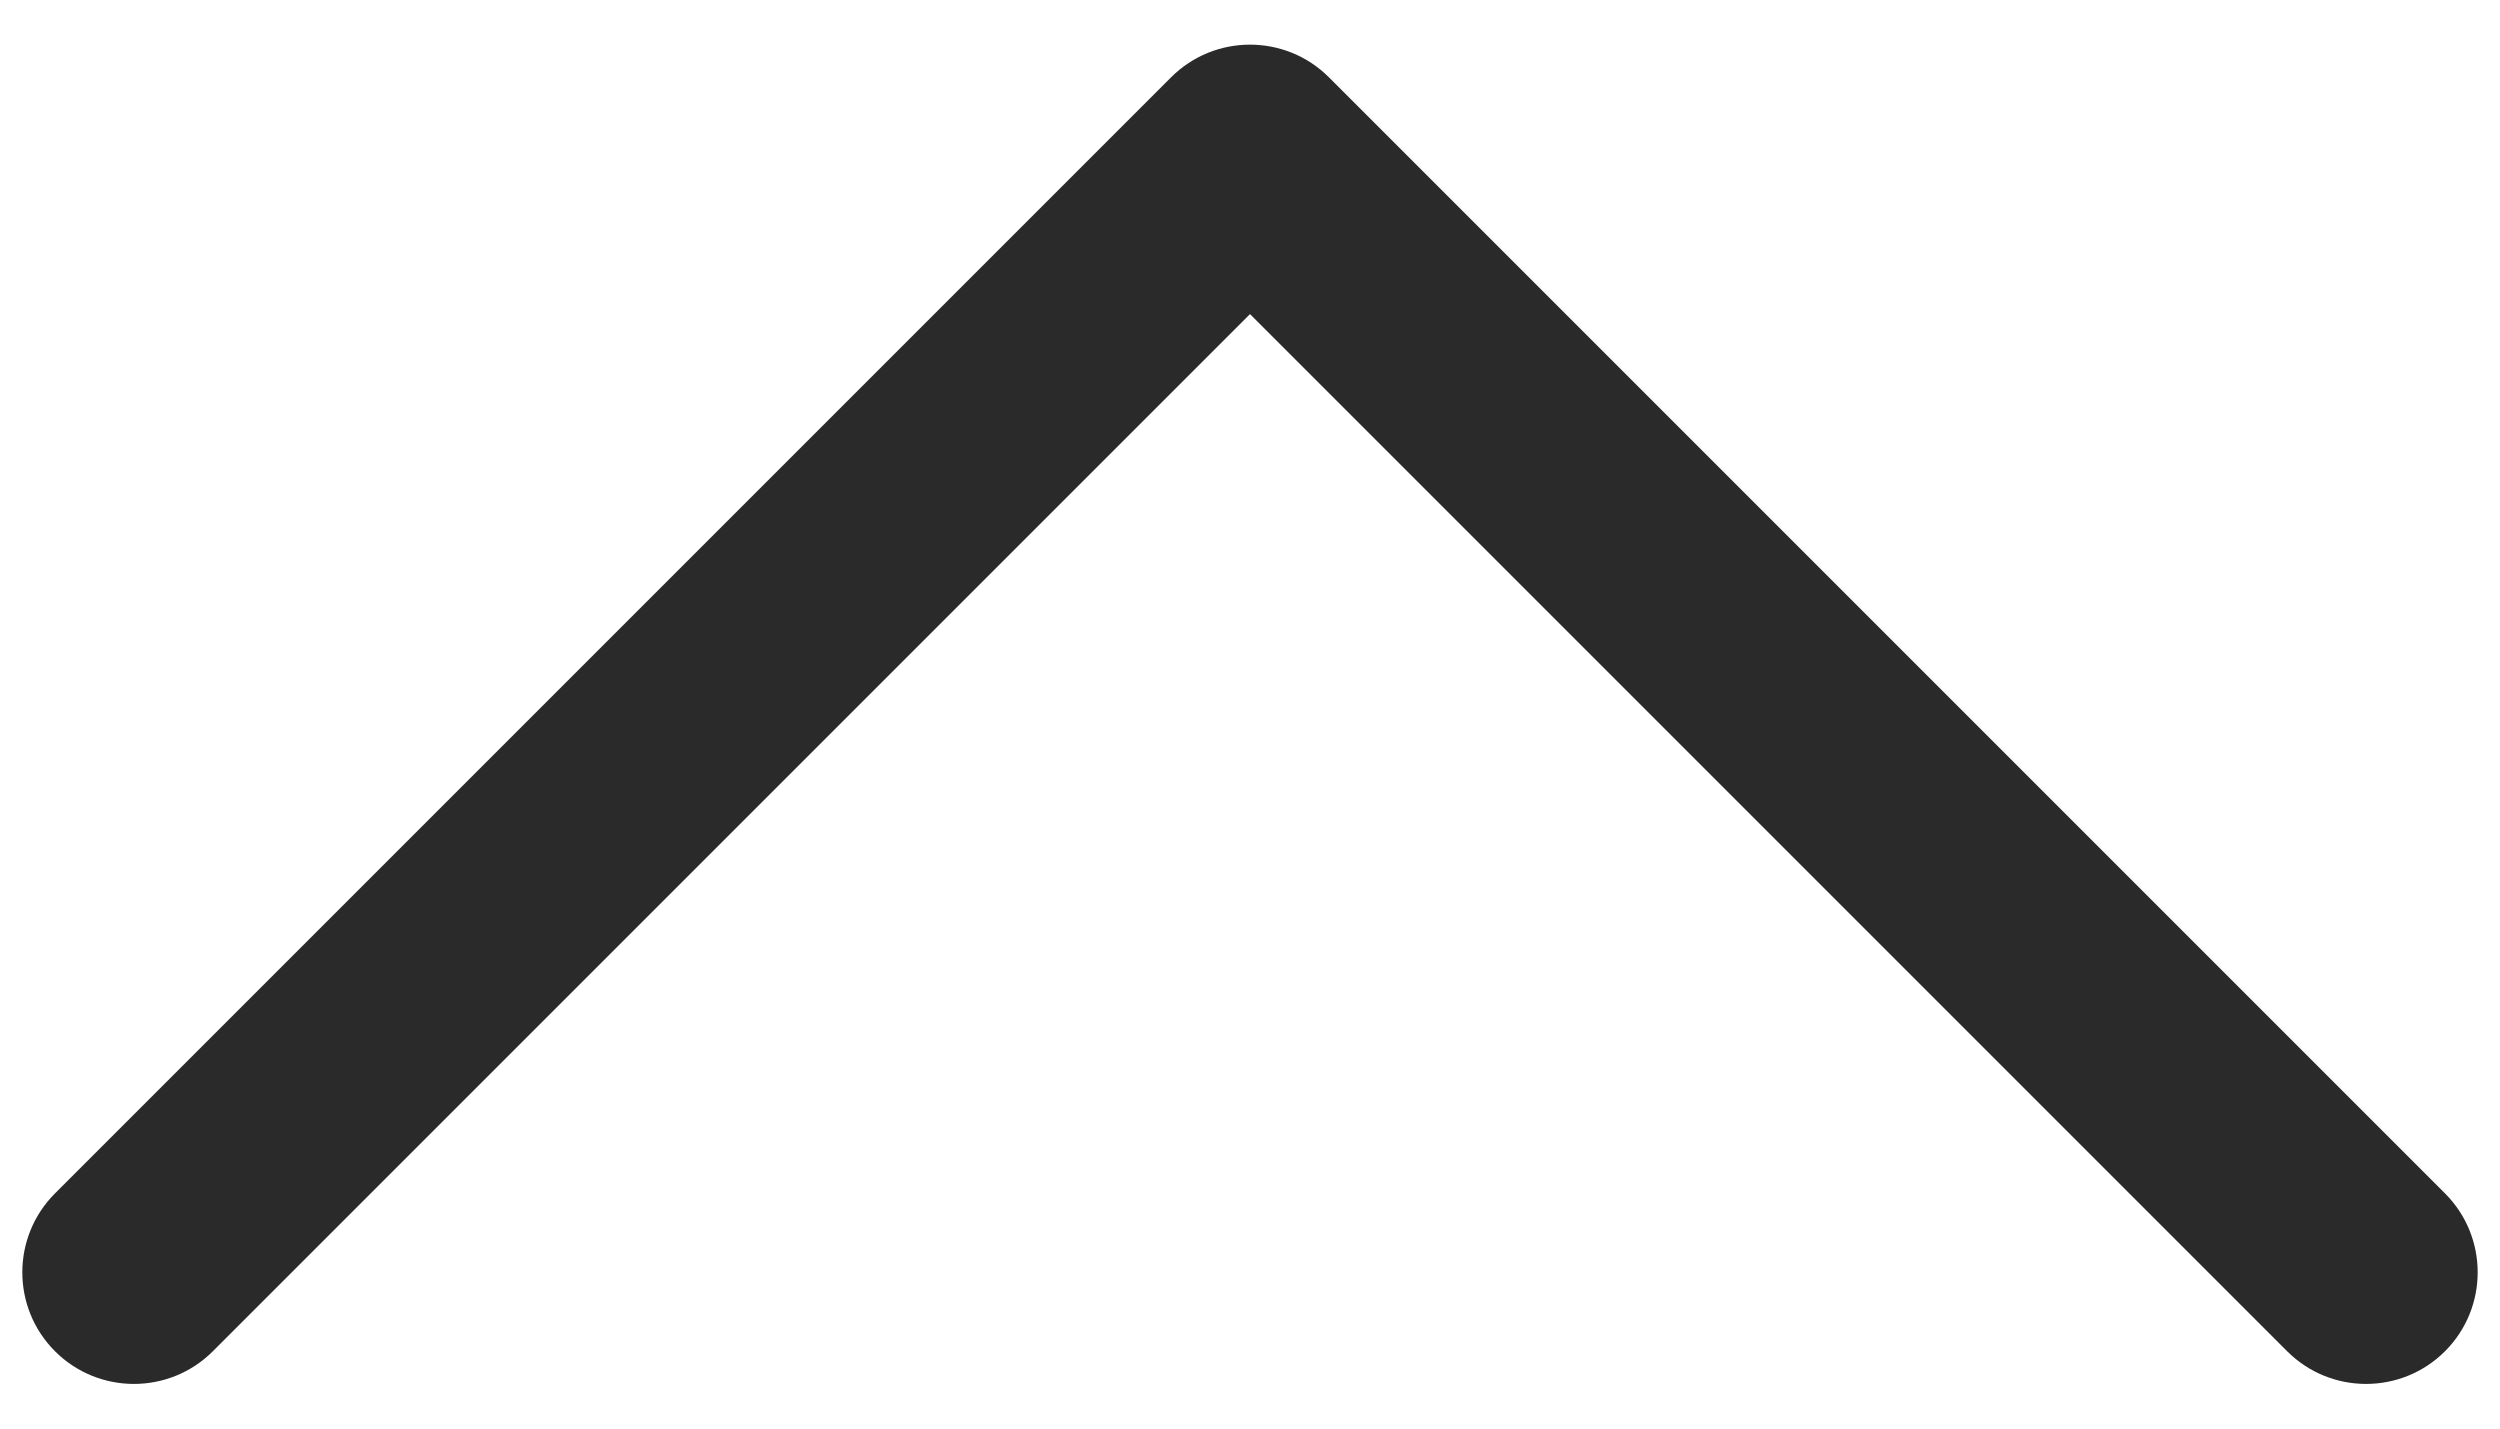 <svg width="14" height="8" viewBox="0 0 14 8" fill="none" xmlns="http://www.w3.org/2000/svg">
<path d="M7 0.25C7.16 0.25 7.32 0.311 7.442 0.433L13.692 6.683C13.936 6.927 13.936 7.323 13.692 7.567C13.448 7.811 13.052 7.811 12.808 7.567L7 1.759L1.192 7.567C0.948 7.811 0.552 7.811 0.308 7.567C0.064 7.323 0.064 6.927 0.308 6.683L6.558 0.433C6.68 0.311 6.84 0.25 7 0.25Z" fill="#2A2A2A"/>
</svg>
